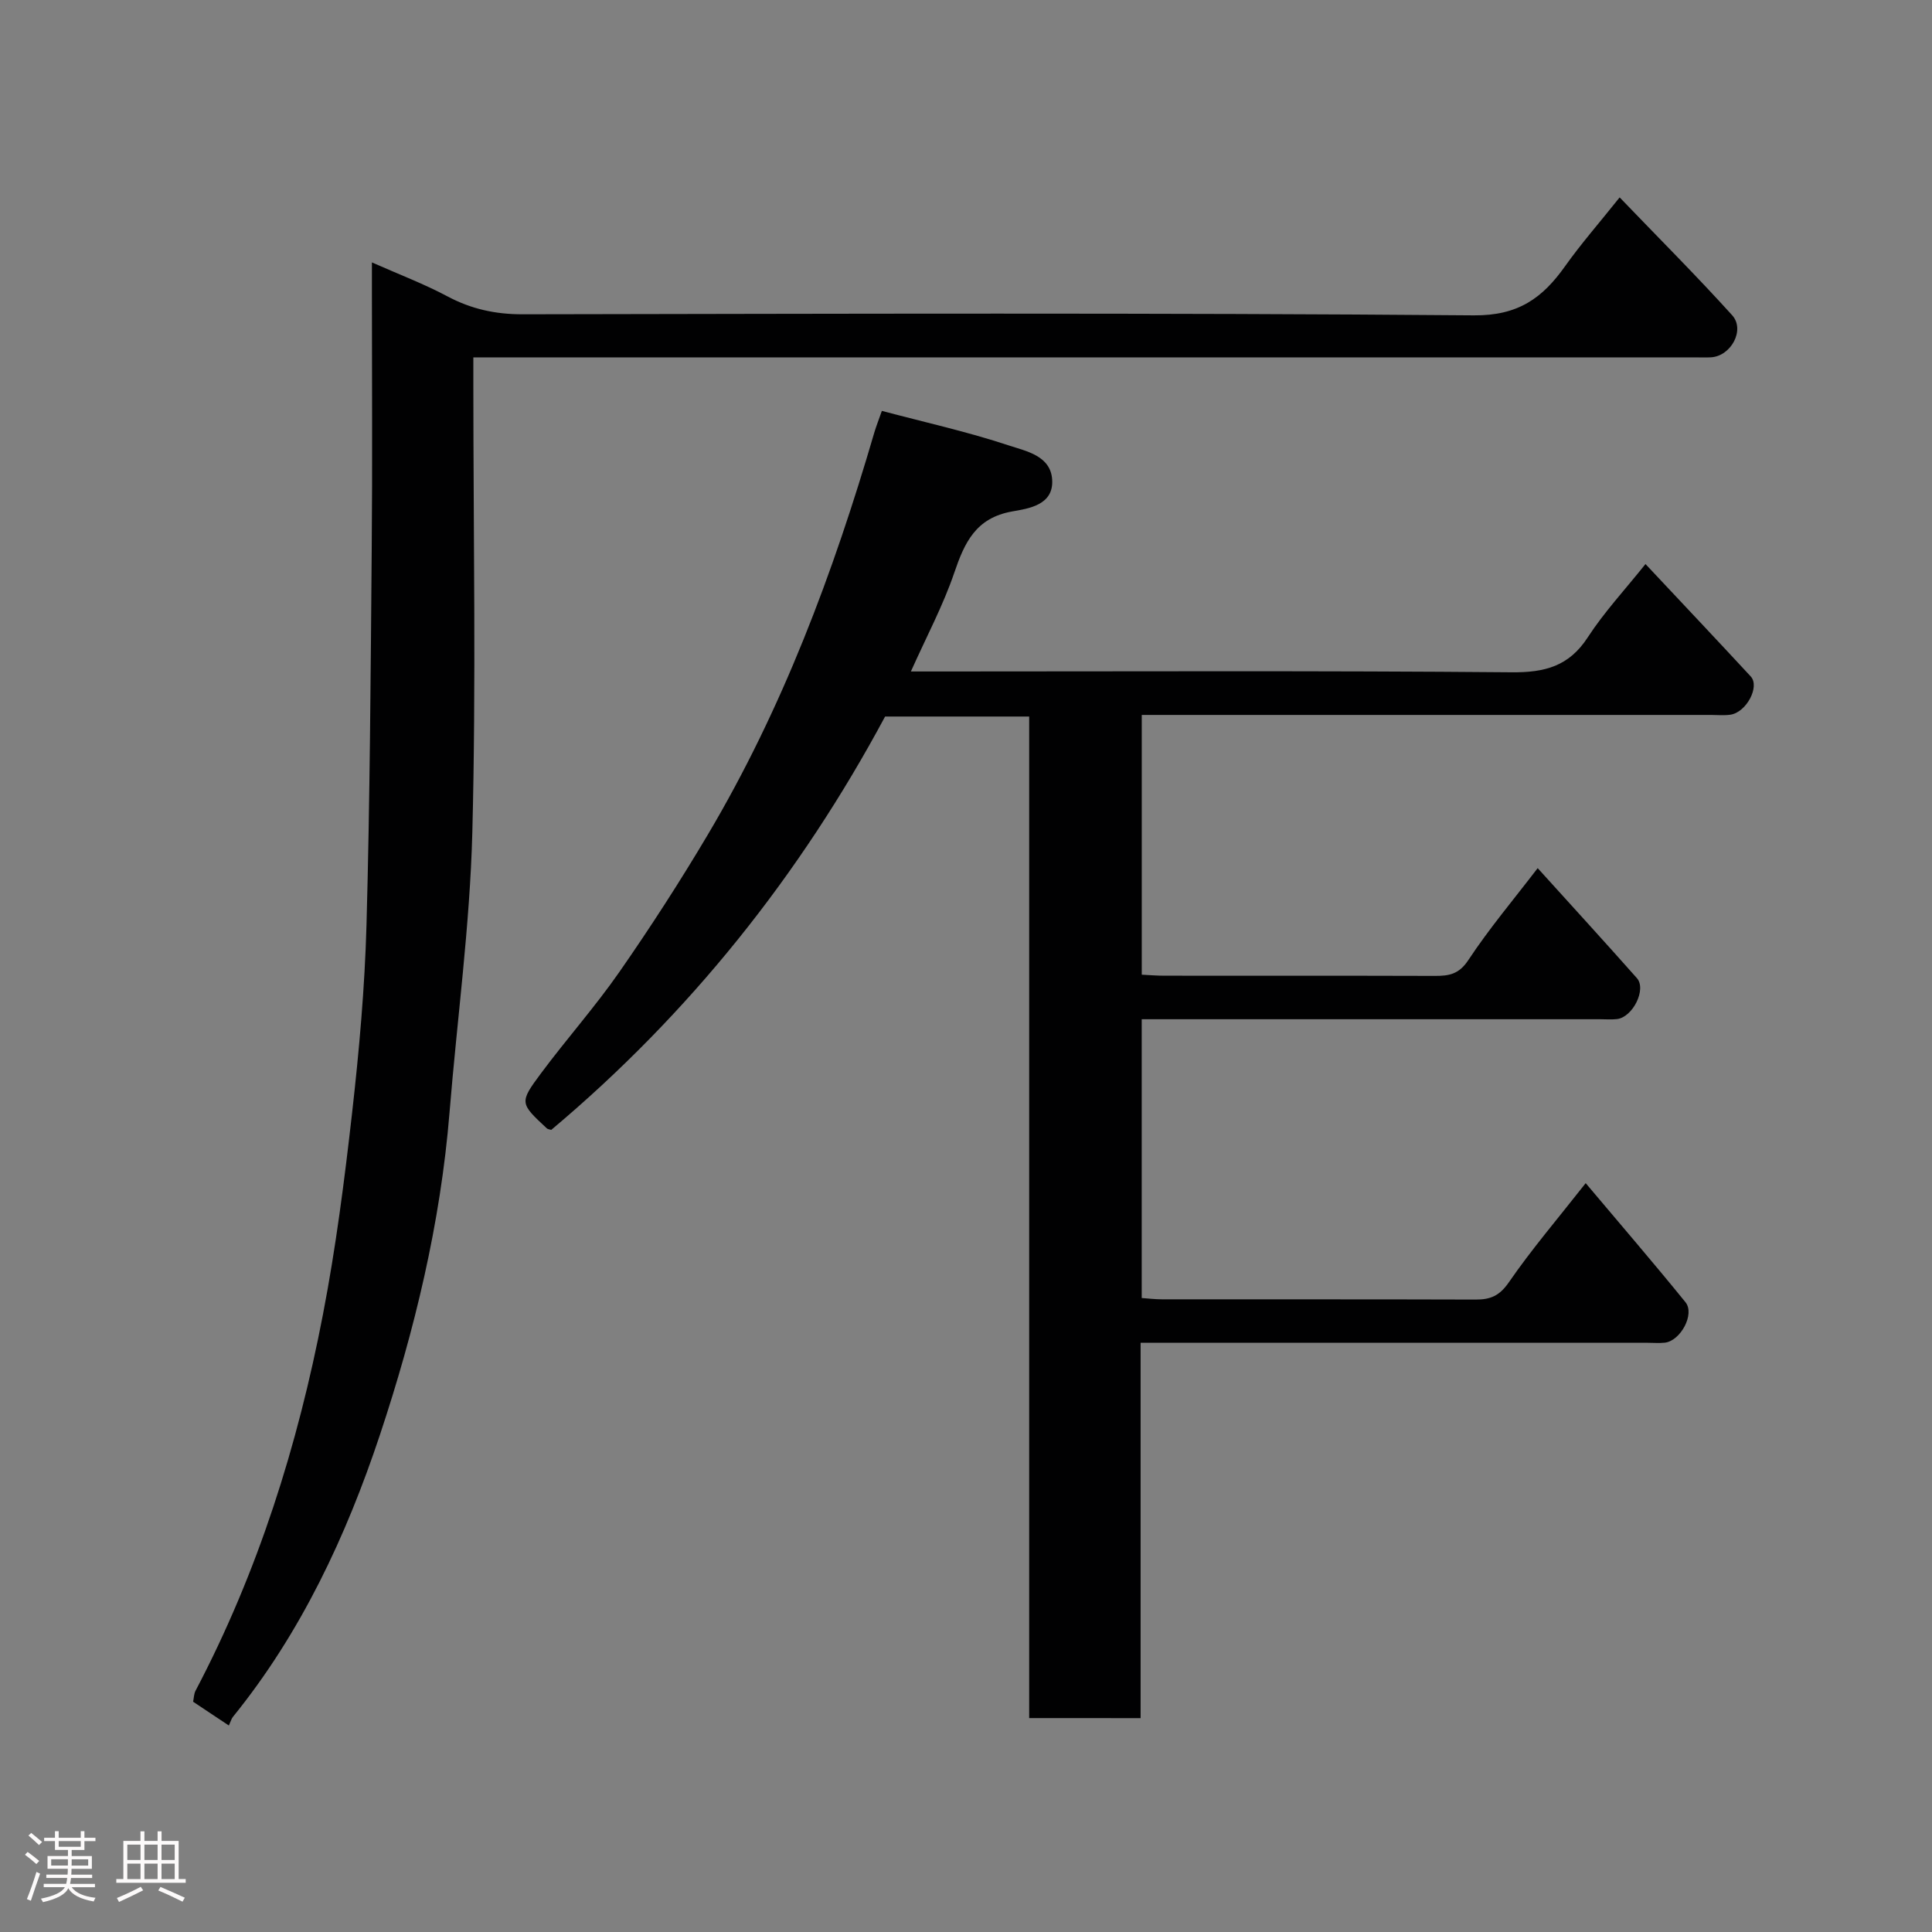 <svg enable-background="new 0 0 400 400" viewBox="0 0 400 400" xmlns="http://www.w3.org/2000/svg"><rect x="0" y="0" width="400" height="400" fill="#808080" stroke="none"/><path d="m5.17 384 .55-.58c.85.61 1.65 1.24 2.4 1.87l-.59.64c-.83-.73-1.62-1.38-2.36-1.93m1.22 9.53-.82-.34c.71-1.76 1.37-3.64 1.98-5.63.24.13.5.25.76.36-.6 1.67-1.24 3.54-1.92 5.61m-.5-13.5.57-.54c.56.44 1.31 1.06 2.26 1.87l-.64.64c-.68-.66-1.41-1.32-2.19-1.97m3.25.46h2.24v-1.36h.77v1.36h4.57v-1.36h.76v1.36h2.28v.69h-2.28v1.84h-2.64v1.26h4.18v2.64h-4.21c0 .45-.02.86-.05 1.21h4.32v.69h-4.38c-.04.34-.1.75-.19 1.22h5.15v.69h-4.82c.87 1.19 2.51 1.92 4.93 2.19-.17.31-.3.57-.37.76-2.77-.49-4.52-1.41-5.26-2.76-.56 1.26-2.3 2.23-5.24 2.9-.12-.24-.26-.48-.43-.72 2.73-.55 4.38-1.34 4.96-2.38h-4.38v-.69h4.65c.1-.38.17-.79.21-1.22h-4.32v-.69h4.4c.03-.34.05-.75.05-1.21h-4.2v-2.64h4.23v-1.26h-2.69v-1.84h-2.24zm1.46 4.46v1.29h3.45c.01-.4.02-.57.01-.53v-.32-.45h-3.46zm1.55-2.59h4.57v-1.19h-4.57zm6.11 2.59h-3.42v.77c-.02.19-.01.37-.02.53h3.44z" fill="#fcfafa"/><path d="m32.63 379.16h.82v1.98h3.54v7.89h1.46v.78h-14.37v-.78h1.46v-7.89h3.54v-1.98h.82v1.98h2.73zm-3.49 11.48.5.73c-1.61.82-3.28 1.63-5 2.41-.13-.27-.28-.55-.44-.82 1.75-.72 3.4-1.49 4.94-2.32m-2.78-5.55h2.73v-3.18h-2.73zm0 3.95h2.73v-3.2h-2.73zm3.54-3.95h2.73v-3.18h-2.73zm0 3.95h2.73v-3.2h-2.73zm7.89 4.68c-1.84-.92-3.51-1.7-5.02-2.32l.45-.73c1.89.8 3.57 1.55 5.04 2.23zm-1.62-11.81h-2.73v3.18h2.73zm-2.73 7.13h2.73v-3.2h-2.73z" fill="#fcfafa"/><g fill="#010102"><path d="m213.08 355.71c0-69.15 0-138.09 0-207.36-10.11 0-19.86 0-29.83 0-17.57 32.76-40.45 61.51-69.12 85.58-.33-.11-.71-.12-.92-.32-5.57-5.19-5.73-5.31-1.21-11.38 5.27-7.09 11.17-13.72 16.21-20.96 6.42-9.23 12.54-18.7 18.28-28.37 15.49-26.09 26.03-54.27 34.51-83.29.41-1.39.95-2.74 1.58-4.54 8.82 2.34 17.7 4.31 26.3 7.16 3.53 1.17 8.64 2.1 8.96 7.07.34 5.29-4.9 5.99-8.29 6.59-7.53 1.35-9.84 6.41-11.99 12.72-2.29 6.73-5.69 13.09-8.97 20.41h5.86c39.5 0 79-.18 118.5.17 6.9.06 11.89-1.24 15.79-7.25 3.37-5.19 7.65-9.79 11.94-15.16 7.34 7.83 14.61 15.51 21.79 23.27 1.94 2.1-.9 7.43-4.2 7.92-1.31.19-2.66.05-4 .05-37.33 0-74.67 0-112 0-1.83 0-3.66 0-5.88 0v53.78c1.48.07 3.08.21 4.68.21 18.67.02 37.33-.02 56 .04 2.92.01 4.99-.33 6.93-3.27 4.31-6.53 9.39-12.55 14.36-19.04 7.06 7.8 13.86 15.23 20.54 22.77 2.04 2.3-.85 8.1-4.13 8.48-1.15.13-2.33.03-3.5.03-31.49 0-62.99 0-94.89 0v57.72c1.3.09 2.73.27 4.17.27 21.67.02 43.33-.02 65 .05 3.05.01 4.92-.79 6.84-3.57 4.7-6.82 10.11-13.15 15.91-20.53 7.2 8.55 14.05 16.5 20.66 24.65 2 2.47-1.05 8.05-4.31 8.38-1.16.12-2.33.02-3.5.02-33 0-66 0-99 0-1.82 0-3.63 0-6 0v77.71c-7.8-.01-15.07-.01-23.07-.01z"/><path d="m47.38 357.25c-2.66-1.77-4.94-3.29-7.4-4.93.16-.75.16-1.61.51-2.28 12.93-24.58 21.16-50.79 26.38-77.93 2.66-13.79 4.45-27.76 6.03-41.72 1.46-12.91 2.62-25.9 2.98-38.89.71-25.92.86-51.85 1.08-77.78.16-17.67.04-35.33.04-52.99 0-1.81 0-3.62 0-6.4 5.67 2.51 10.82 4.46 15.64 7.03 4.94 2.63 9.95 3.72 15.56 3.71 65.65-.11 131.3-.33 196.94.22 9.2.08 14.22-3.59 18.89-10.17 3.28-4.62 7.04-8.91 11.3-14.25 8.09 8.42 15.9 16.22 23.29 24.39 2.75 3.04-.25 8.49-4.39 8.72-1.16.06-2.33.01-3.5.01-81.98 0-163.95 0-245.93 0-2 0-3.99 0-6.8 0v5.38c0 30.99.59 62-.21 92.97-.5 19.36-3.15 38.66-4.72 57.99-1.86 22.9-7.23 45.16-14.42 66.77-6.96 20.9-16.32 40.96-30.41 58.34-.31.37-.43.87-.86 1.81z"/></g></svg>